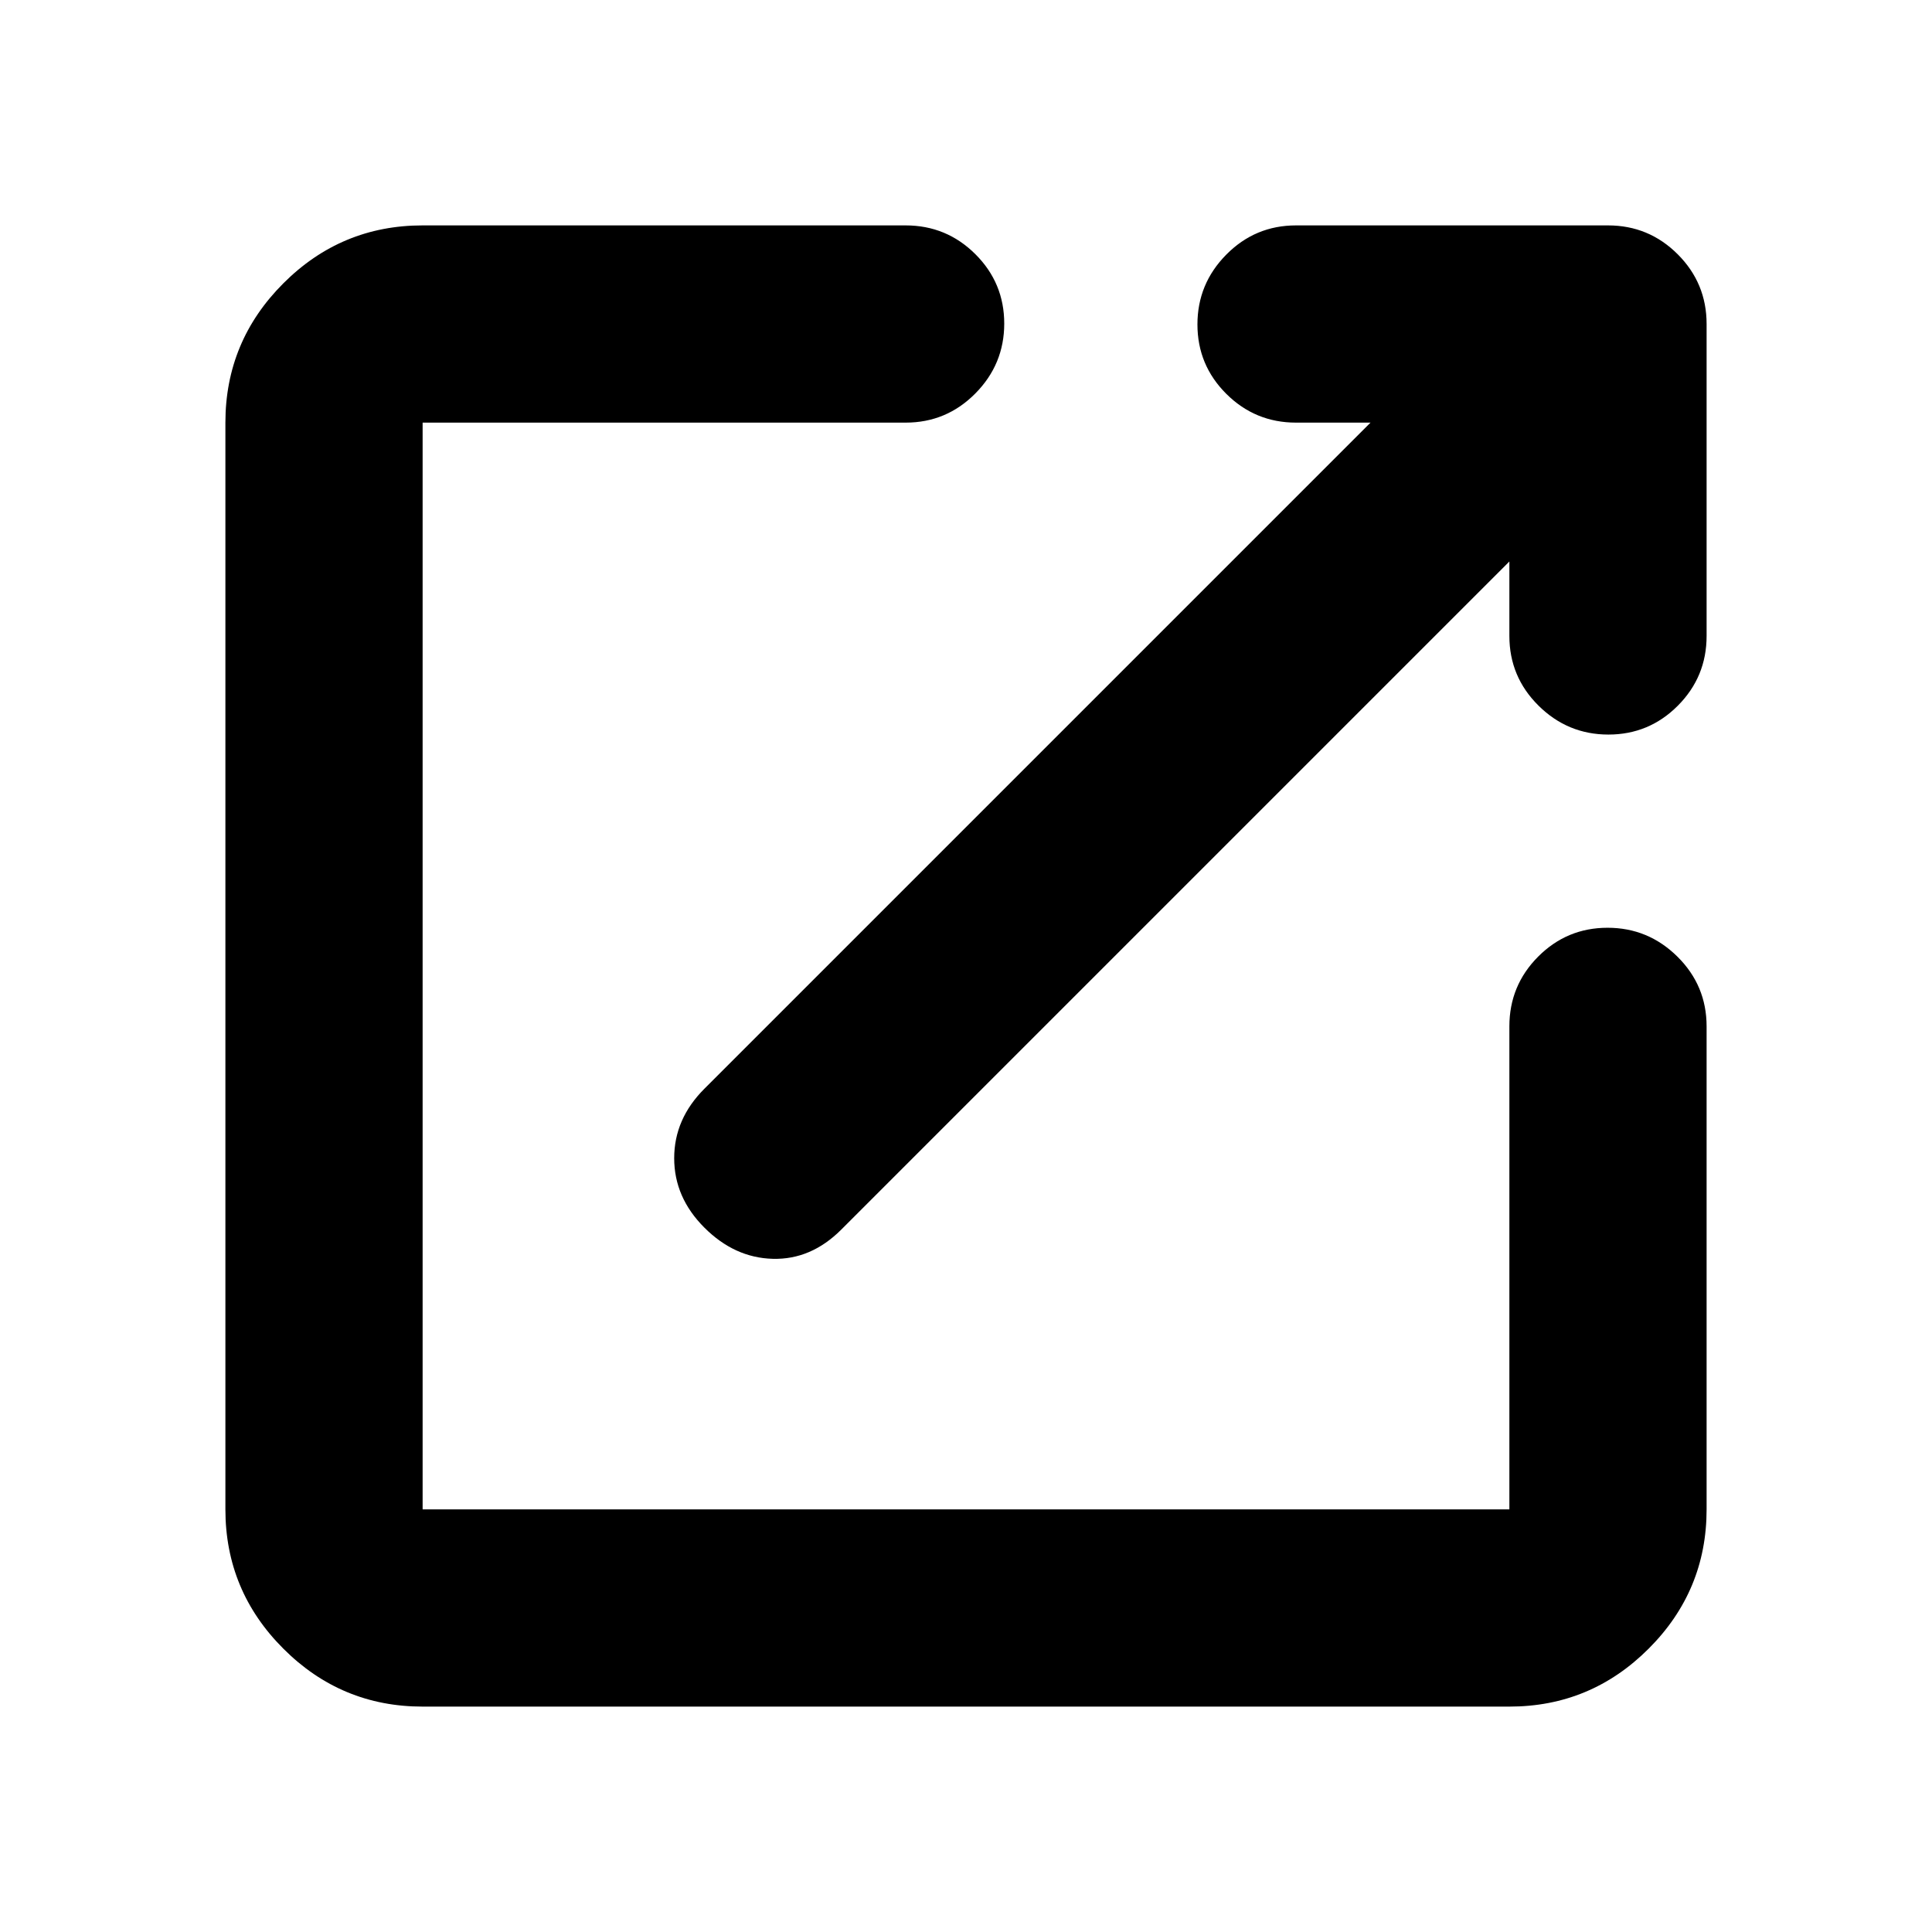 <svg xmlns="http://www.w3.org/2000/svg" height="20" viewBox="0 -960 960 960" width="20"><path d="M210-112q-40.43 0-69.21-28.79Q112-169.57 112-210v-540q0-40.42 28.79-69.21Q169.57-848 210-848h240q20.3 0 34.65 14.29Q499-819.42 499-799.21t-14.35 34.71Q470.3-750 450-750H210v540h540v-240q0-20.3 14.29-34.65Q778.58-499 798.79-499t34.71 14.35Q848-470.3 848-450v240q0 40.43-28.79 69.21Q790.42-112 750-112H210Zm540-569L418-349q-15 15-34 14.5T350-350q-15-15-15-34.5t15-34.5l331-331h-37q-20.3 0-34.65-14.29Q595-778.58 595-798.79t14.35-34.71Q623.7-848 644-848h155q20.3 0 34.65 14.35Q848-819.3 848-799v155q0 20.3-14.29 34.65Q819.42-595 799.21-595t-34.71-14.35Q750-623.7 750-644v-37Z"/></svg>